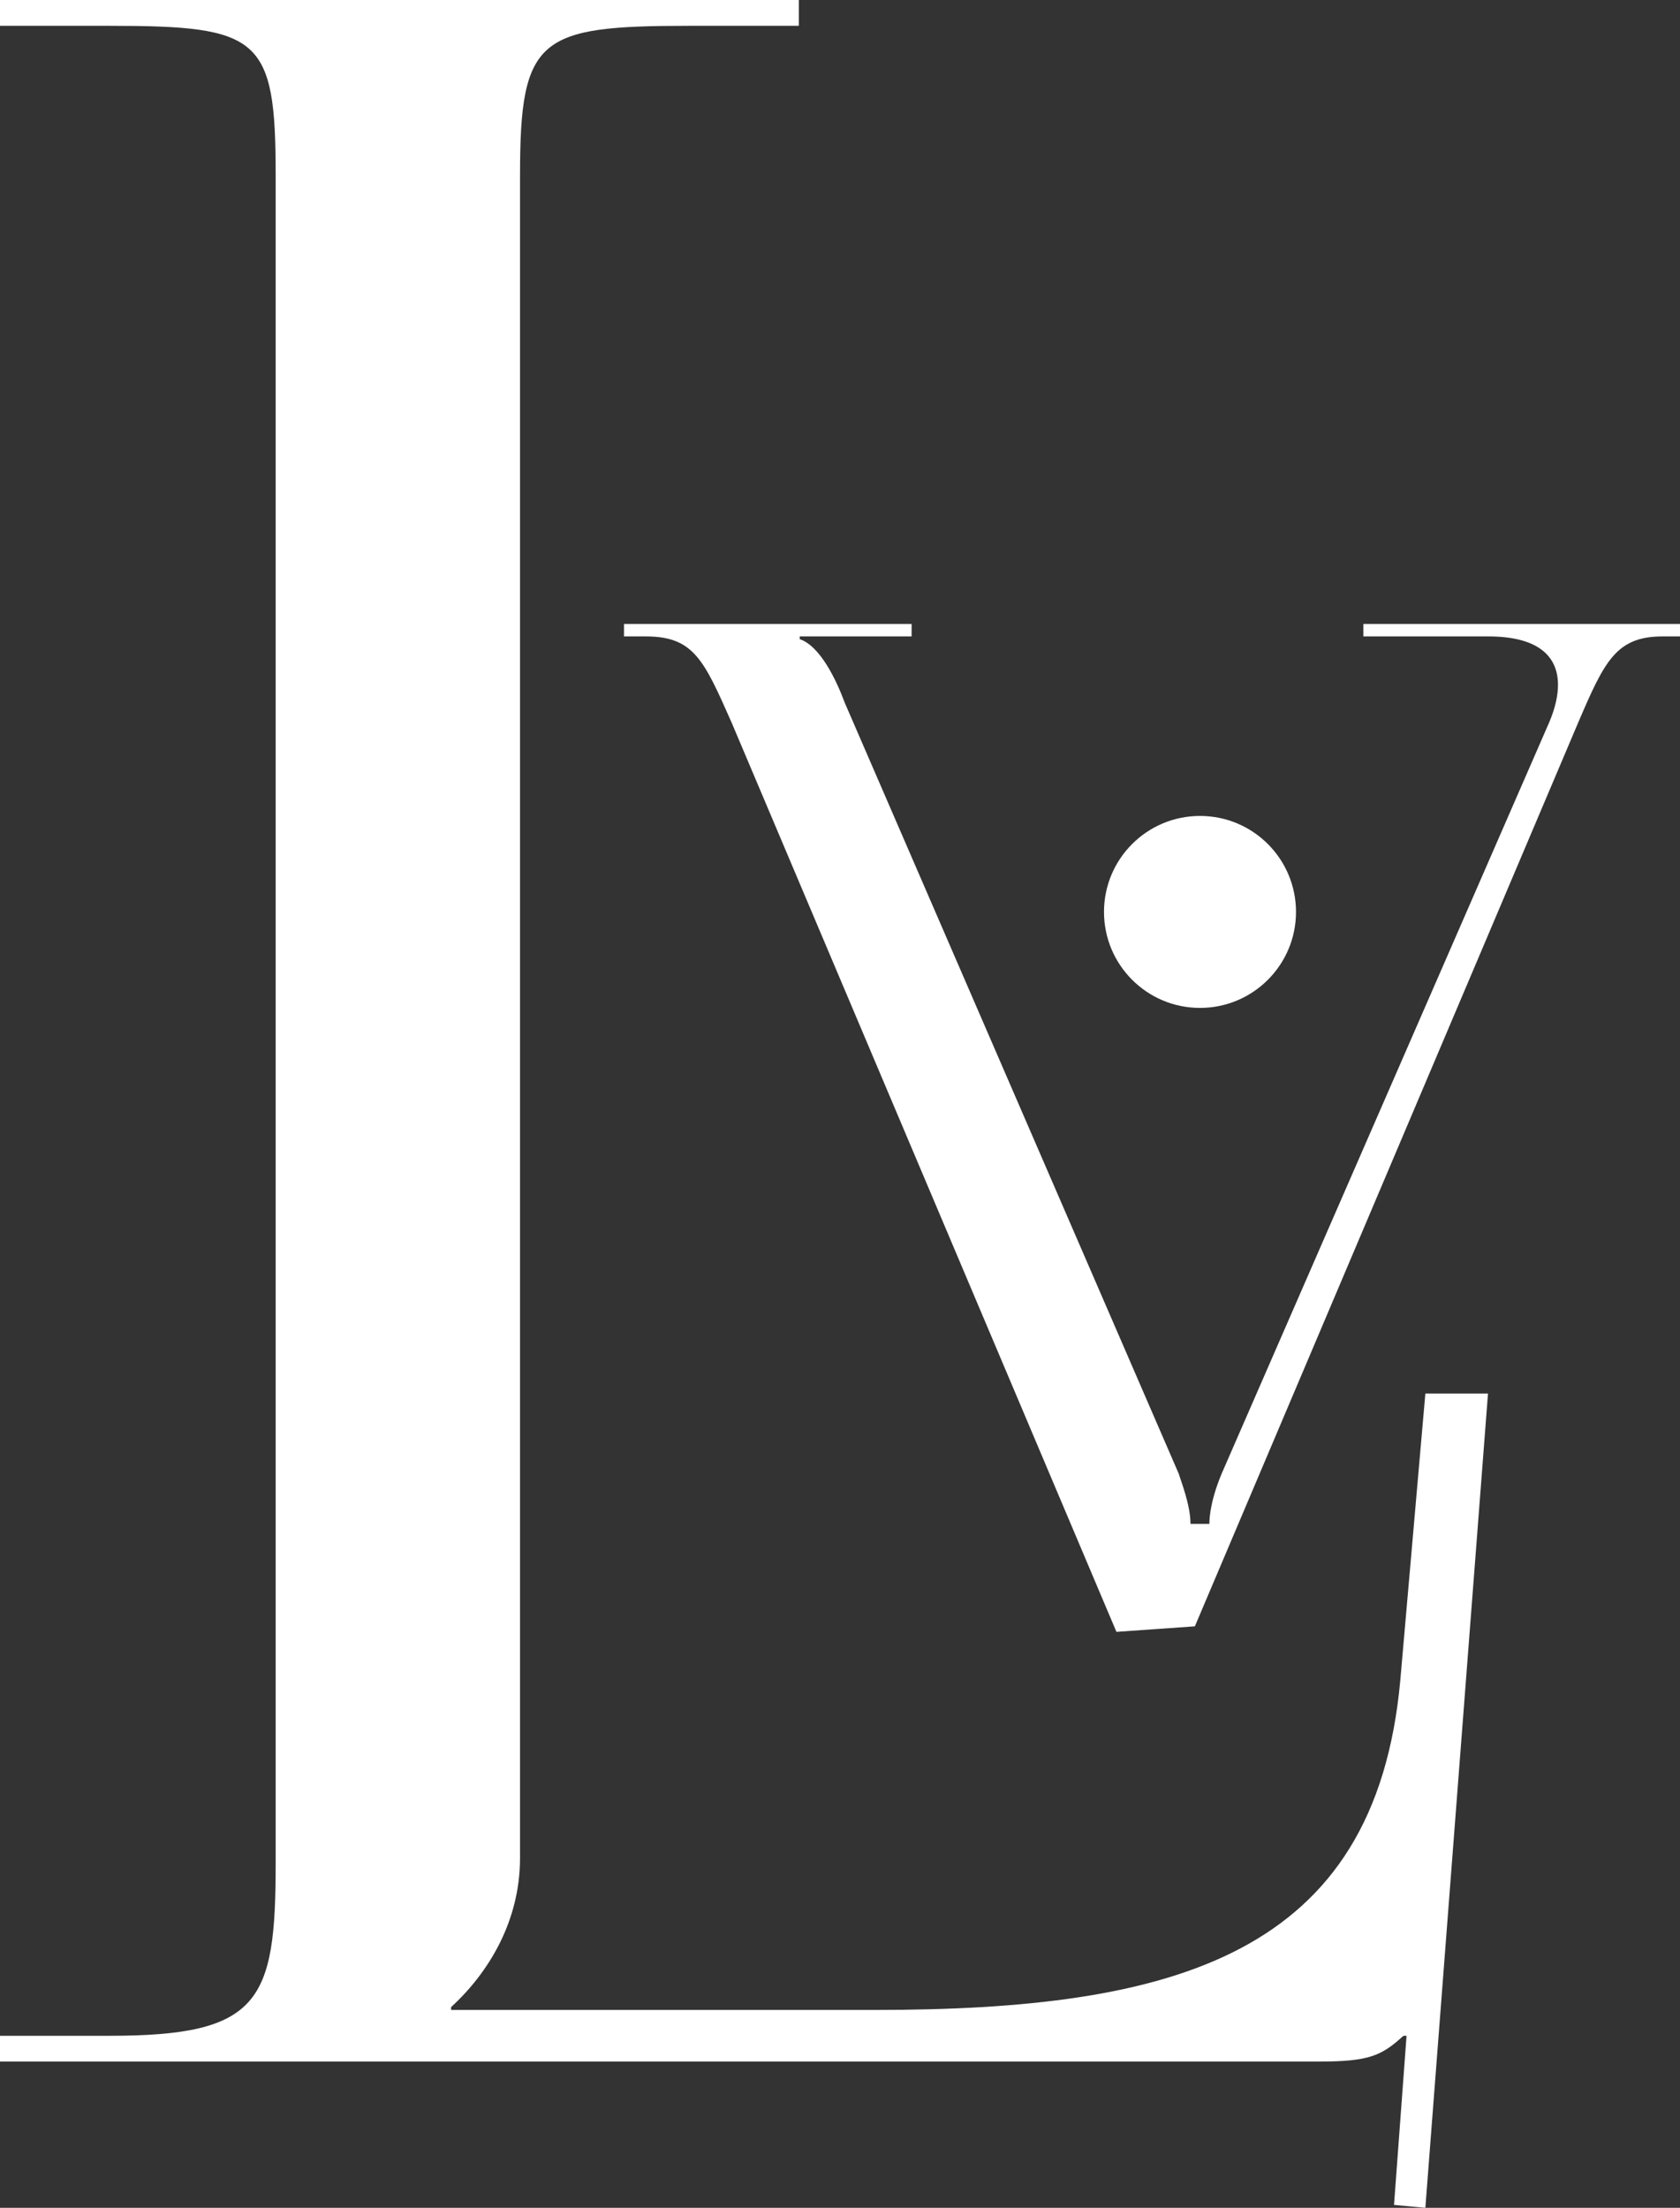 <svg width="35" height="46" viewBox="0 0 35 46" fill="none" xmlns="http://www.w3.org/2000/svg">
<rect x="0" y="0" width="35" height="46" fill="#333333" stroke="none"/>
<path d="M13 13H18.992V13.26H16.662V13.317C17.085 13.461 17.418 14.154 17.6 14.644L24.56 30.712C24.59 30.827 24.802 31.346 24.802 31.75H25.195C25.195 31.606 25.226 31.202 25.498 30.596L32.276 15.048C32.398 14.76 32.458 14.5 32.458 14.269C32.458 13.664 32.034 13.26 31.006 13.26H28.403V13H35V13.26H34.637C33.669 13.26 33.426 13.779 32.882 15.048L24.893 33.885L23.259 34L15.239 15.048C14.664 13.75 14.453 13.26 13.454 13.26H13V13Z" fill="white"/>
<path d="M0 42.953V42.416H2.284C5.417 42.416 5.743 41.699 5.743 38.831V3.644C5.743 0.777 5.417 0.538 2.284 0.538H0V0H16.642V0.538H14.358C11.225 0.538 10.834 0.777 10.834 3.644V38.712C10.834 40.026 10.181 41.101 9.398 41.818V41.878H18.208C24.474 41.878 28.651 40.743 29.173 35.008L29.695 29.034H31L29.695 46L29.042 45.94L29.303 42.416H29.238C28.781 42.834 28.52 42.953 27.476 42.953H0Z" fill="white"/>
<circle cx="25" cy="19" r="2" fill="white"/>
</svg>
